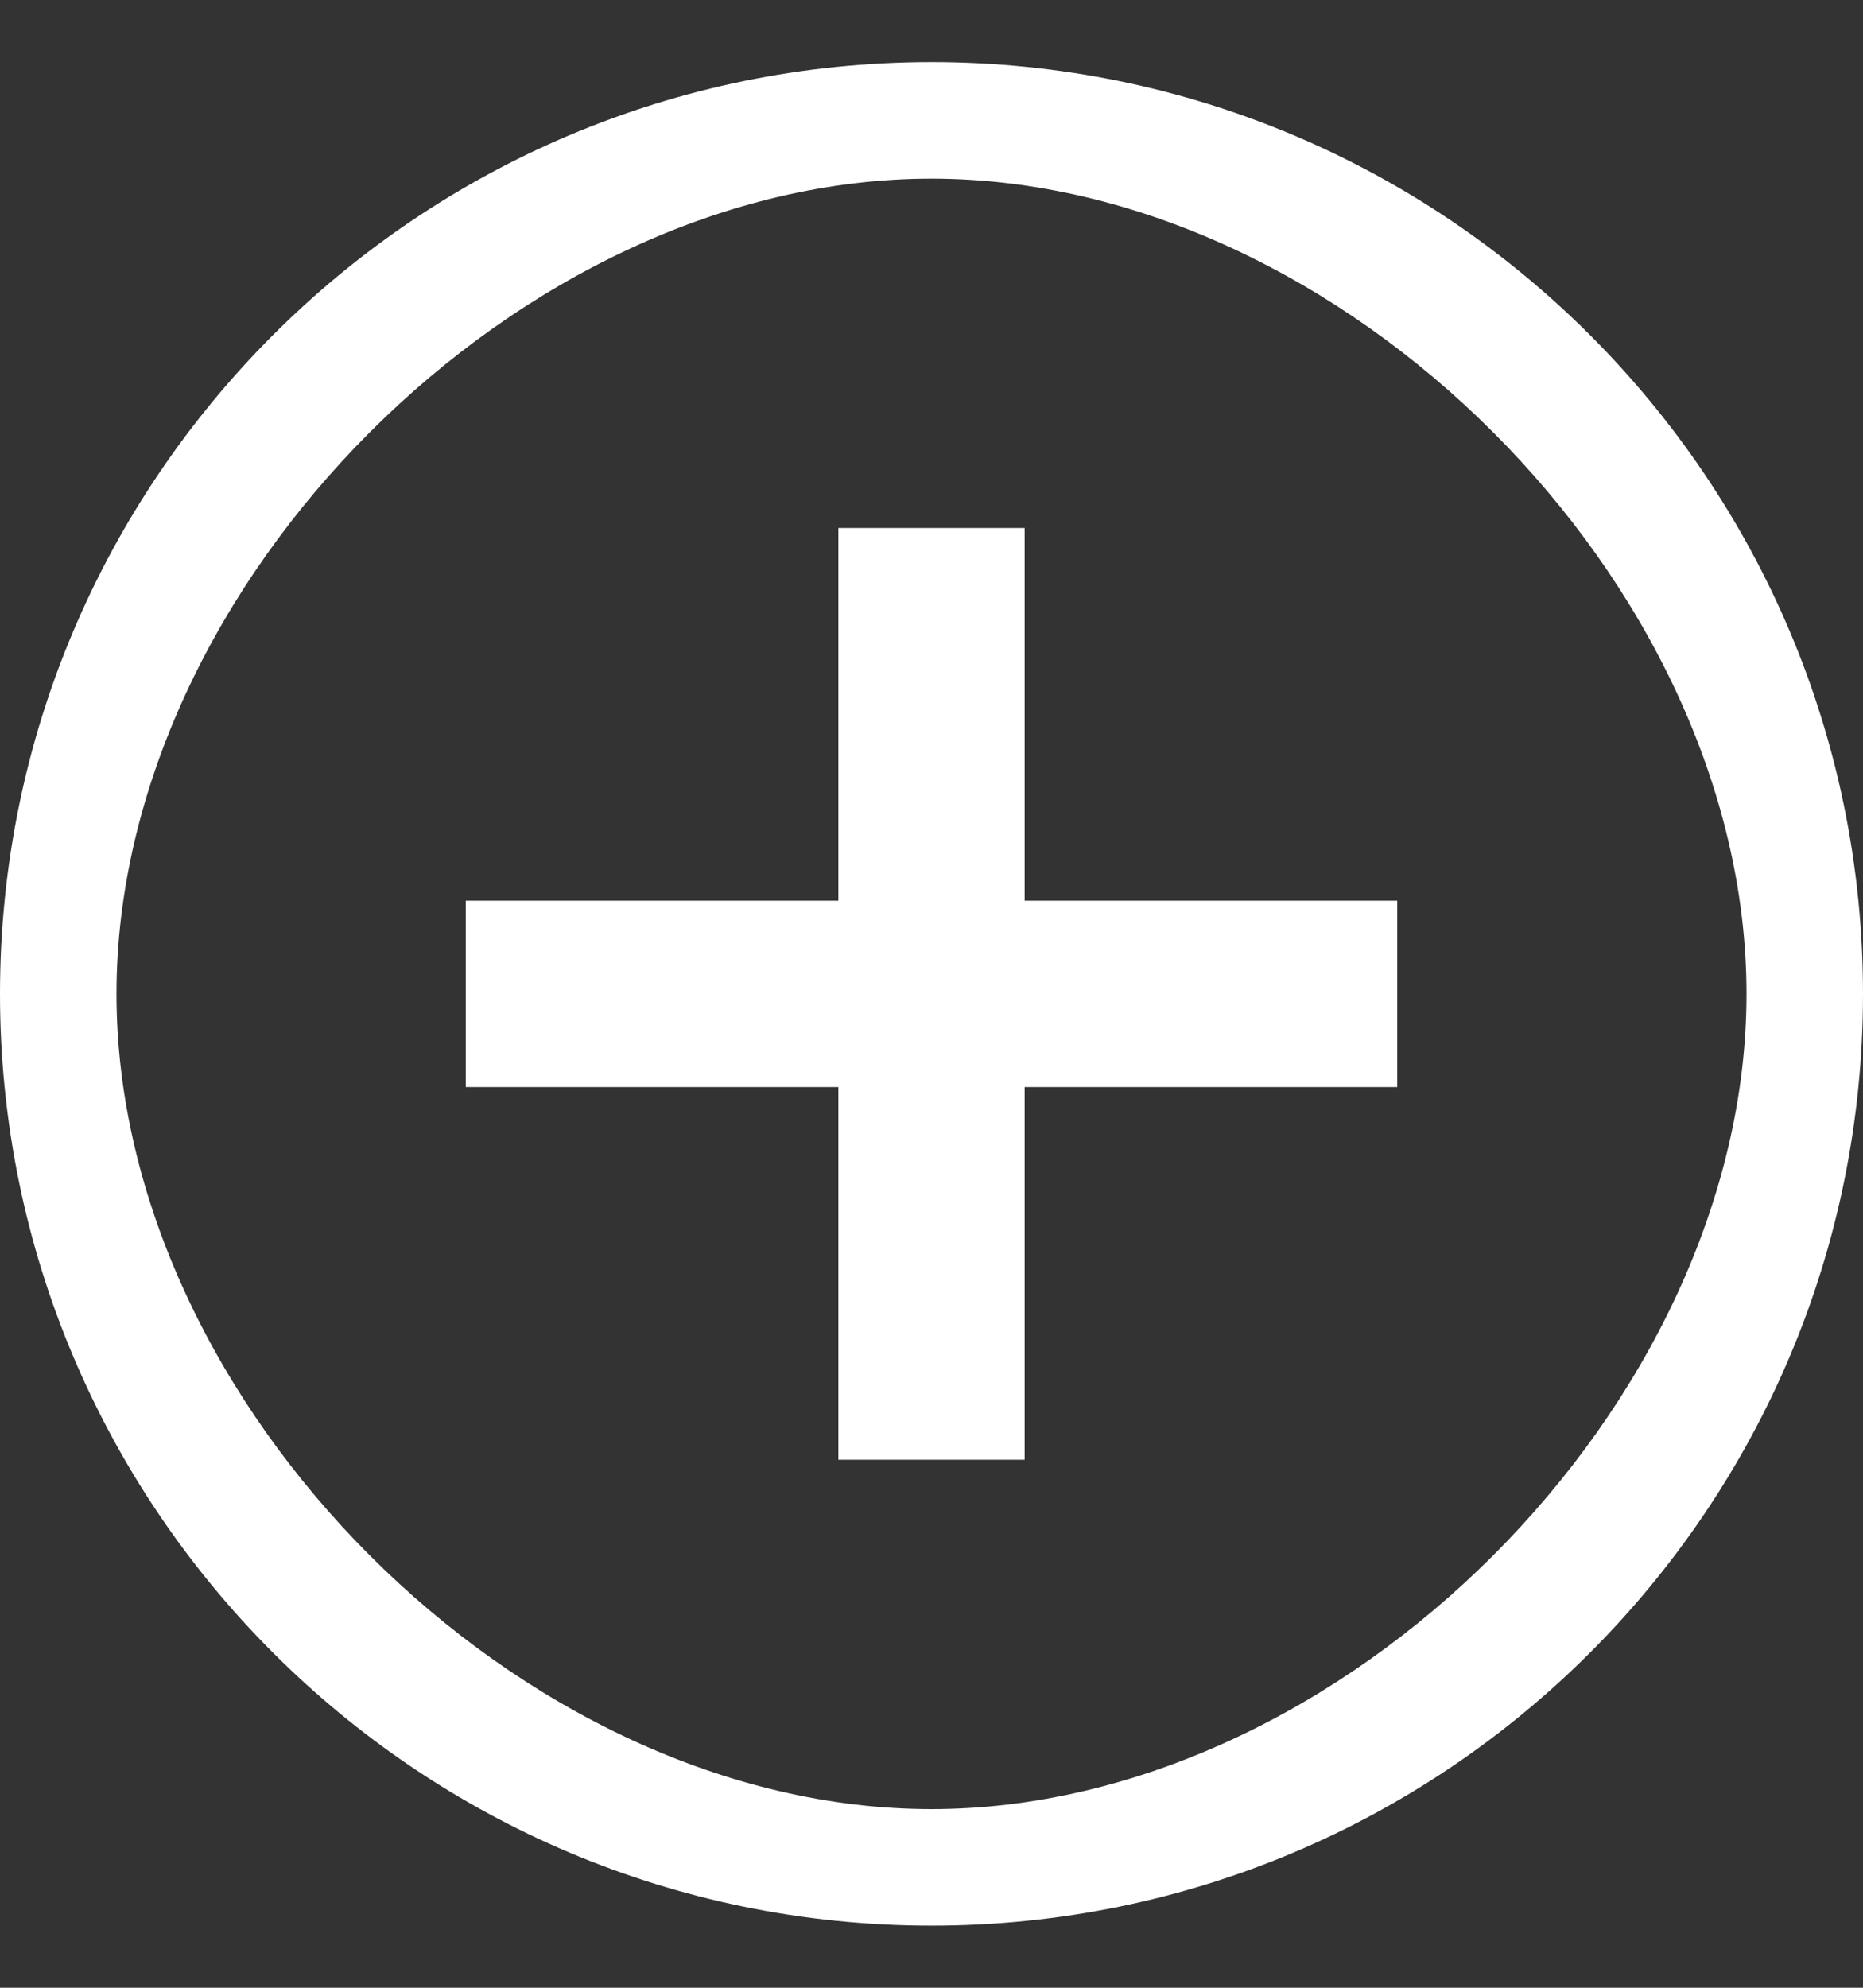<svg width="15" height="16" viewBox="0 0 15 16" fill="none" xmlns="http://www.w3.org/2000/svg">
<rect x="0" y="0" width="15" height="16" fill="#333333" stroke="none"/>
<path d="M8.25 4.25H6.75V7.25H3.75V8.75H6.75V11.75H8.25V8.75H11.25V7.25H8.25V4.25ZM7.5 0.5C3.36 0.5 0 3.86 0 8C0 12.14 3.36 15.5 7.5 15.5C11.64 15.5 15 12.14 15 8C15 3.86 11.64 0.5 7.5 0.5ZM7.5 14.562C4.192 14.562 0.938 11.307 0.938 8C0.938 4.692 4.192 1.438 7.5 1.438C10.807 1.438 14.062 4.692 14.062 8C14.062 11.307 10.807 14.562 7.5 14.562Z" fill="white"/>
</svg>
